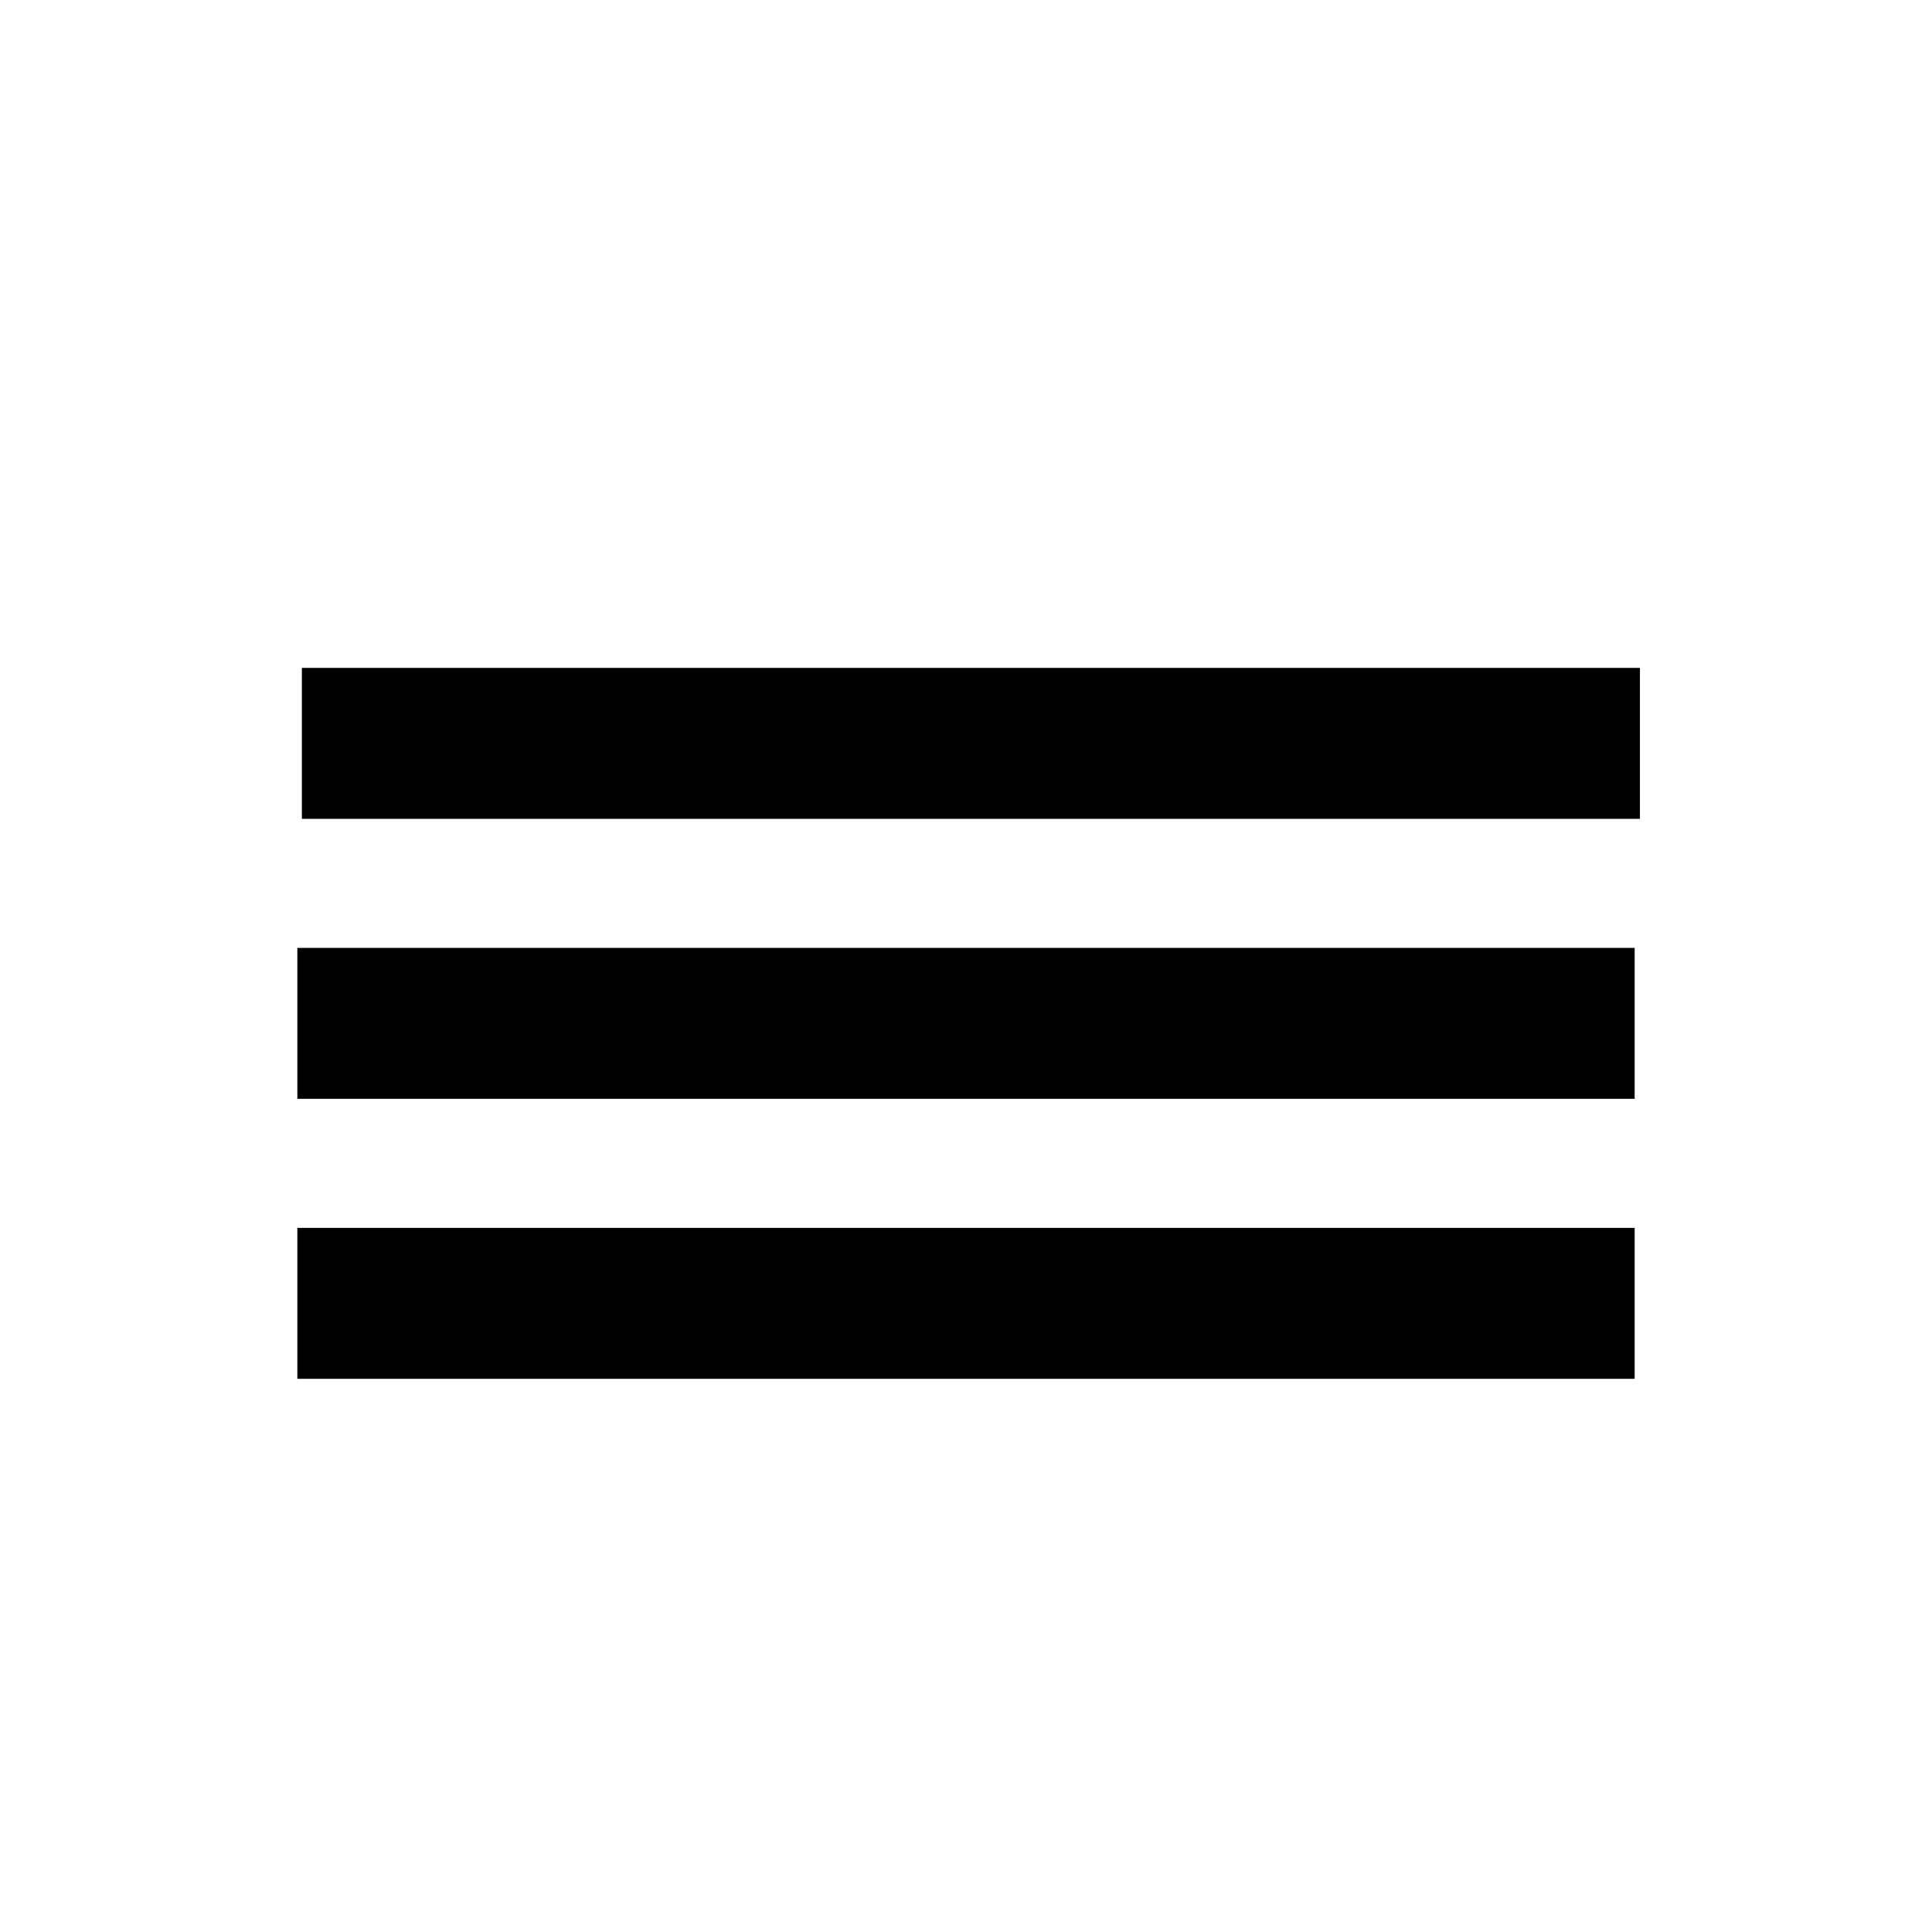 <svg xmlns="http://www.w3.org/2000/svg" width="256" height="256" viewBox="0 0 256 256"><path stroke="#000" stroke-miterlimit="10" stroke-width="20" d="M40 98.5h177.3M39.4 135.6h177.2M39.4 172.7h177.2"/></svg>